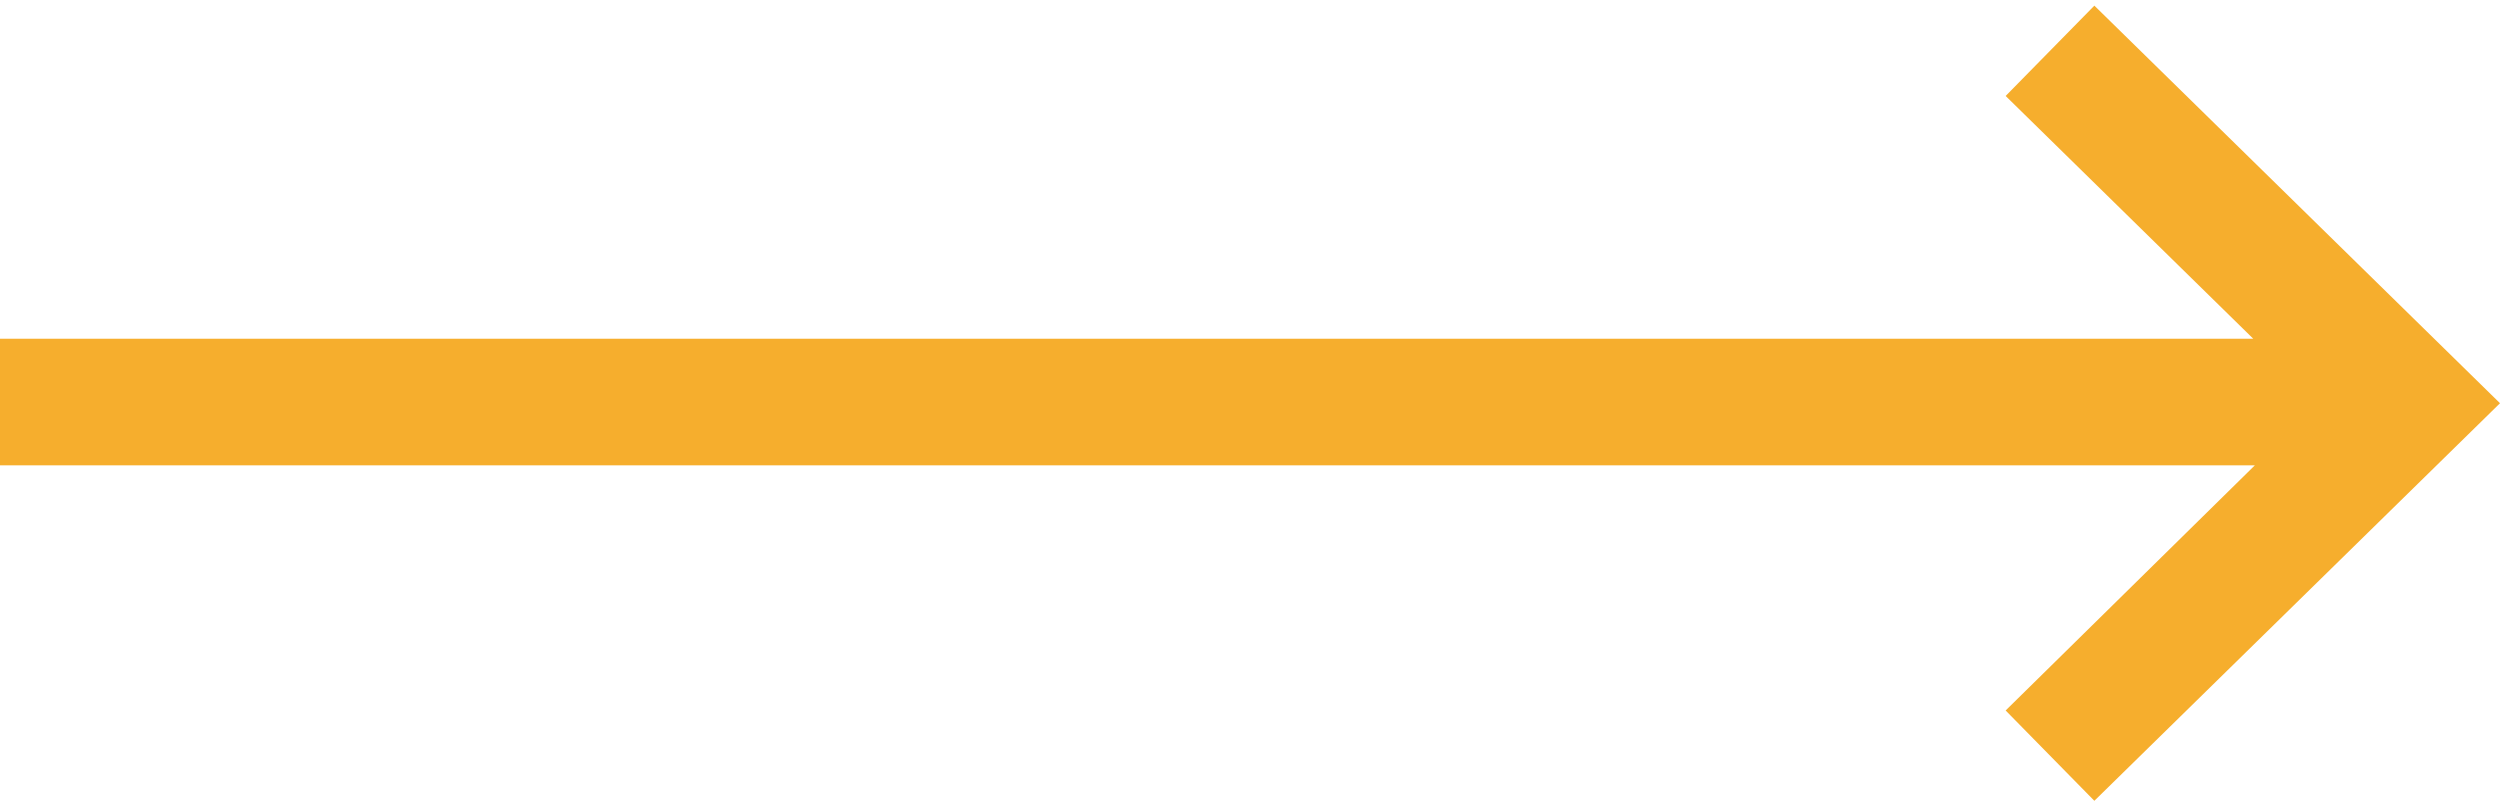 <?xml version="1.0" encoding="utf-8"?>
<!-- Generator: Adobe Illustrator 19.0.0, SVG Export Plug-In . SVG Version: 6.00 Build 0)  -->
<svg version="1.1" id="Ebene_1" xmlns="http://www.w3.org/2000/svg" xmlns:xlink="http://www.w3.org/1999/xlink" x="0px" y="0px"
	 width="31px" height="10px" viewBox="0 0 31 10" style="enable-background:new 0 0 31 10;" xml:space="preserve">
<style type="text/css">
	.st0{fill:#F6AE2D;}
</style>
<polygon id="XMLID_134_" class="st0" points="25.97,0.07 24.87,1.19 27.94,4.2 0,4.2 0,5.77 27.96,5.77 24.87,8.81 25.97,9.93 31,5 
	"/>
</svg>
